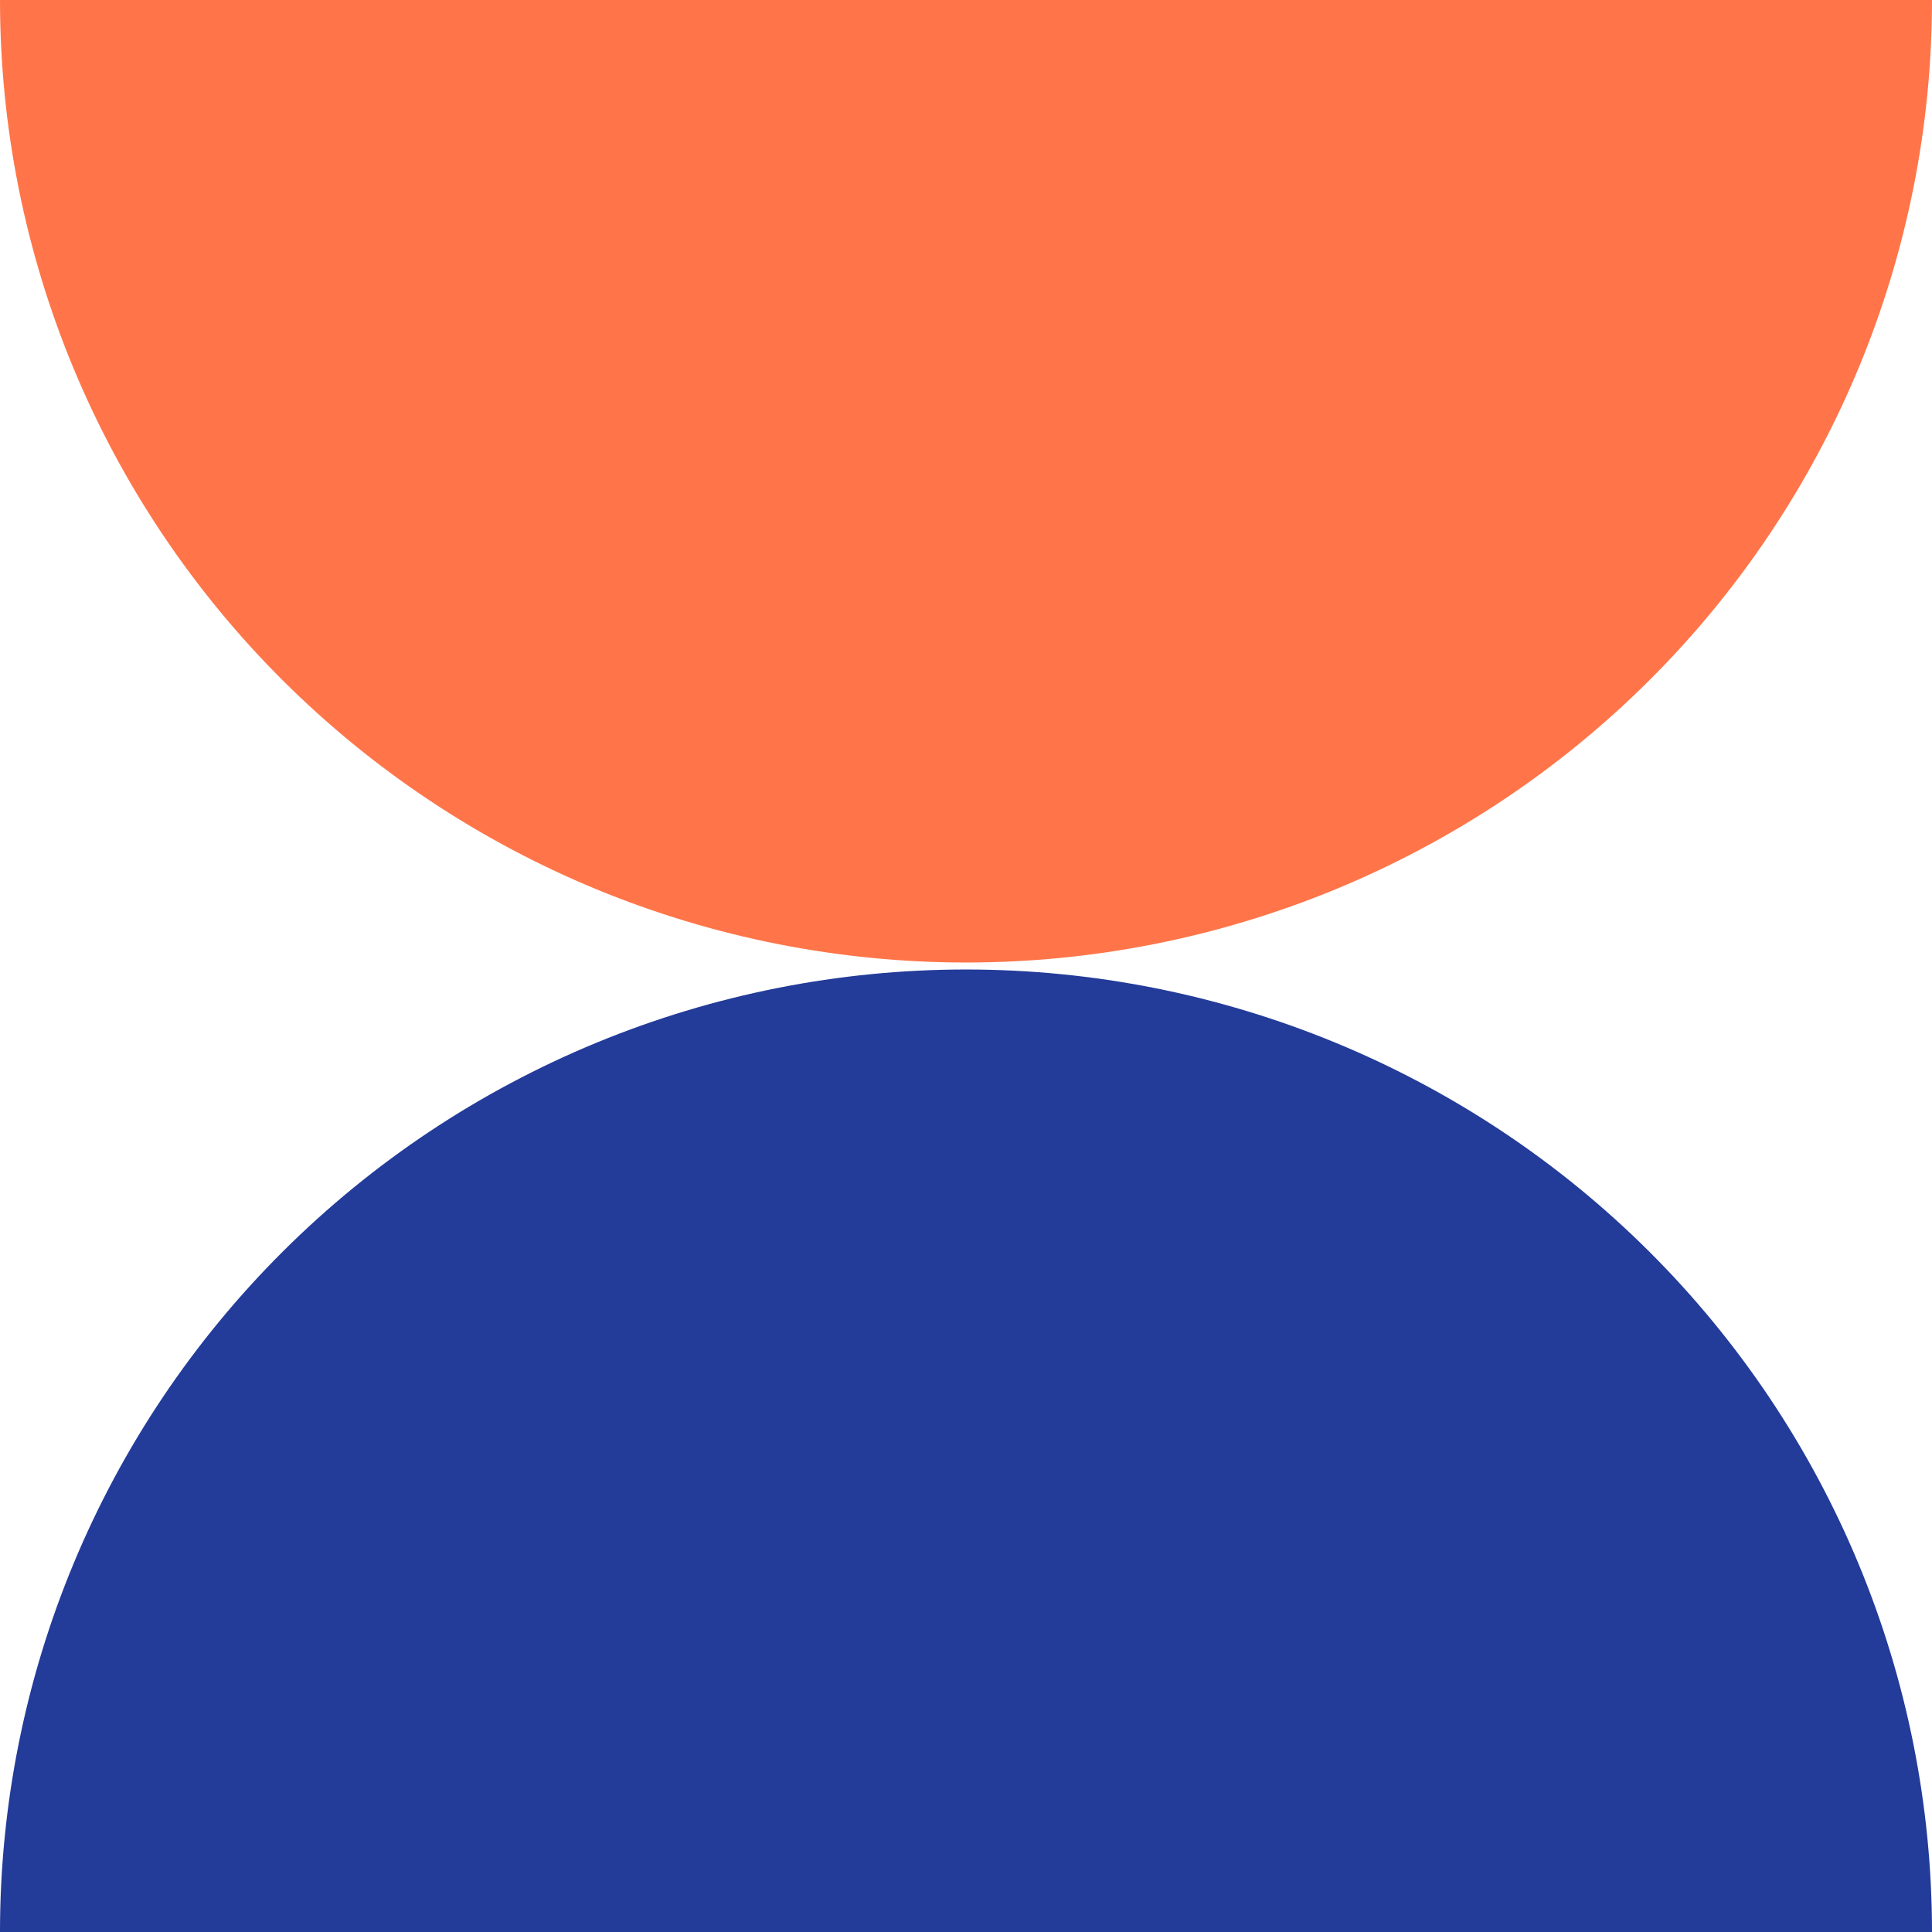 <svg width="84" height="84" viewBox="0 0 84 84" fill="none" xmlns="http://www.w3.org/2000/svg">
<g clip-path="url(#clip0_1_11146)">
<path d="M84 3.65846e-06C84 5.496 82.914 10.937 80.803 16.015C78.692 21.092 75.599 25.705 71.698 29.591C67.798 33.477 63.168 36.559 58.073 38.663C52.977 40.766 47.516 41.848 42 41.848C36.484 41.848 31.023 40.766 25.927 38.663C20.832 36.559 16.202 33.477 12.302 29.591C8.401 25.705 5.308 21.092 3.197 16.015C1.086 10.937 -4.82181e-07 5.496 0 0L84 3.65846e-06Z" fill="#FF7549"/>
<path d="M84 84C84 78.505 82.914 73.063 80.803 67.986C78.692 62.908 75.599 58.295 71.698 54.409C67.798 50.523 63.168 47.441 58.073 45.338C52.977 43.235 47.516 42.152 42 42.152C36.484 42.152 31.023 43.235 25.927 45.338C20.832 47.441 16.202 50.523 12.302 54.409C8.401 58.295 5.308 62.908 3.197 67.986C1.086 73.063 -4.82181e-07 78.505 0 84H84Z" fill="#233B99"/>
</g>
<defs>
<clipPath id="clip0_1_11146">
<rect width="84" height="84" fill="white"/>
</clipPath>
</defs>
</svg>
